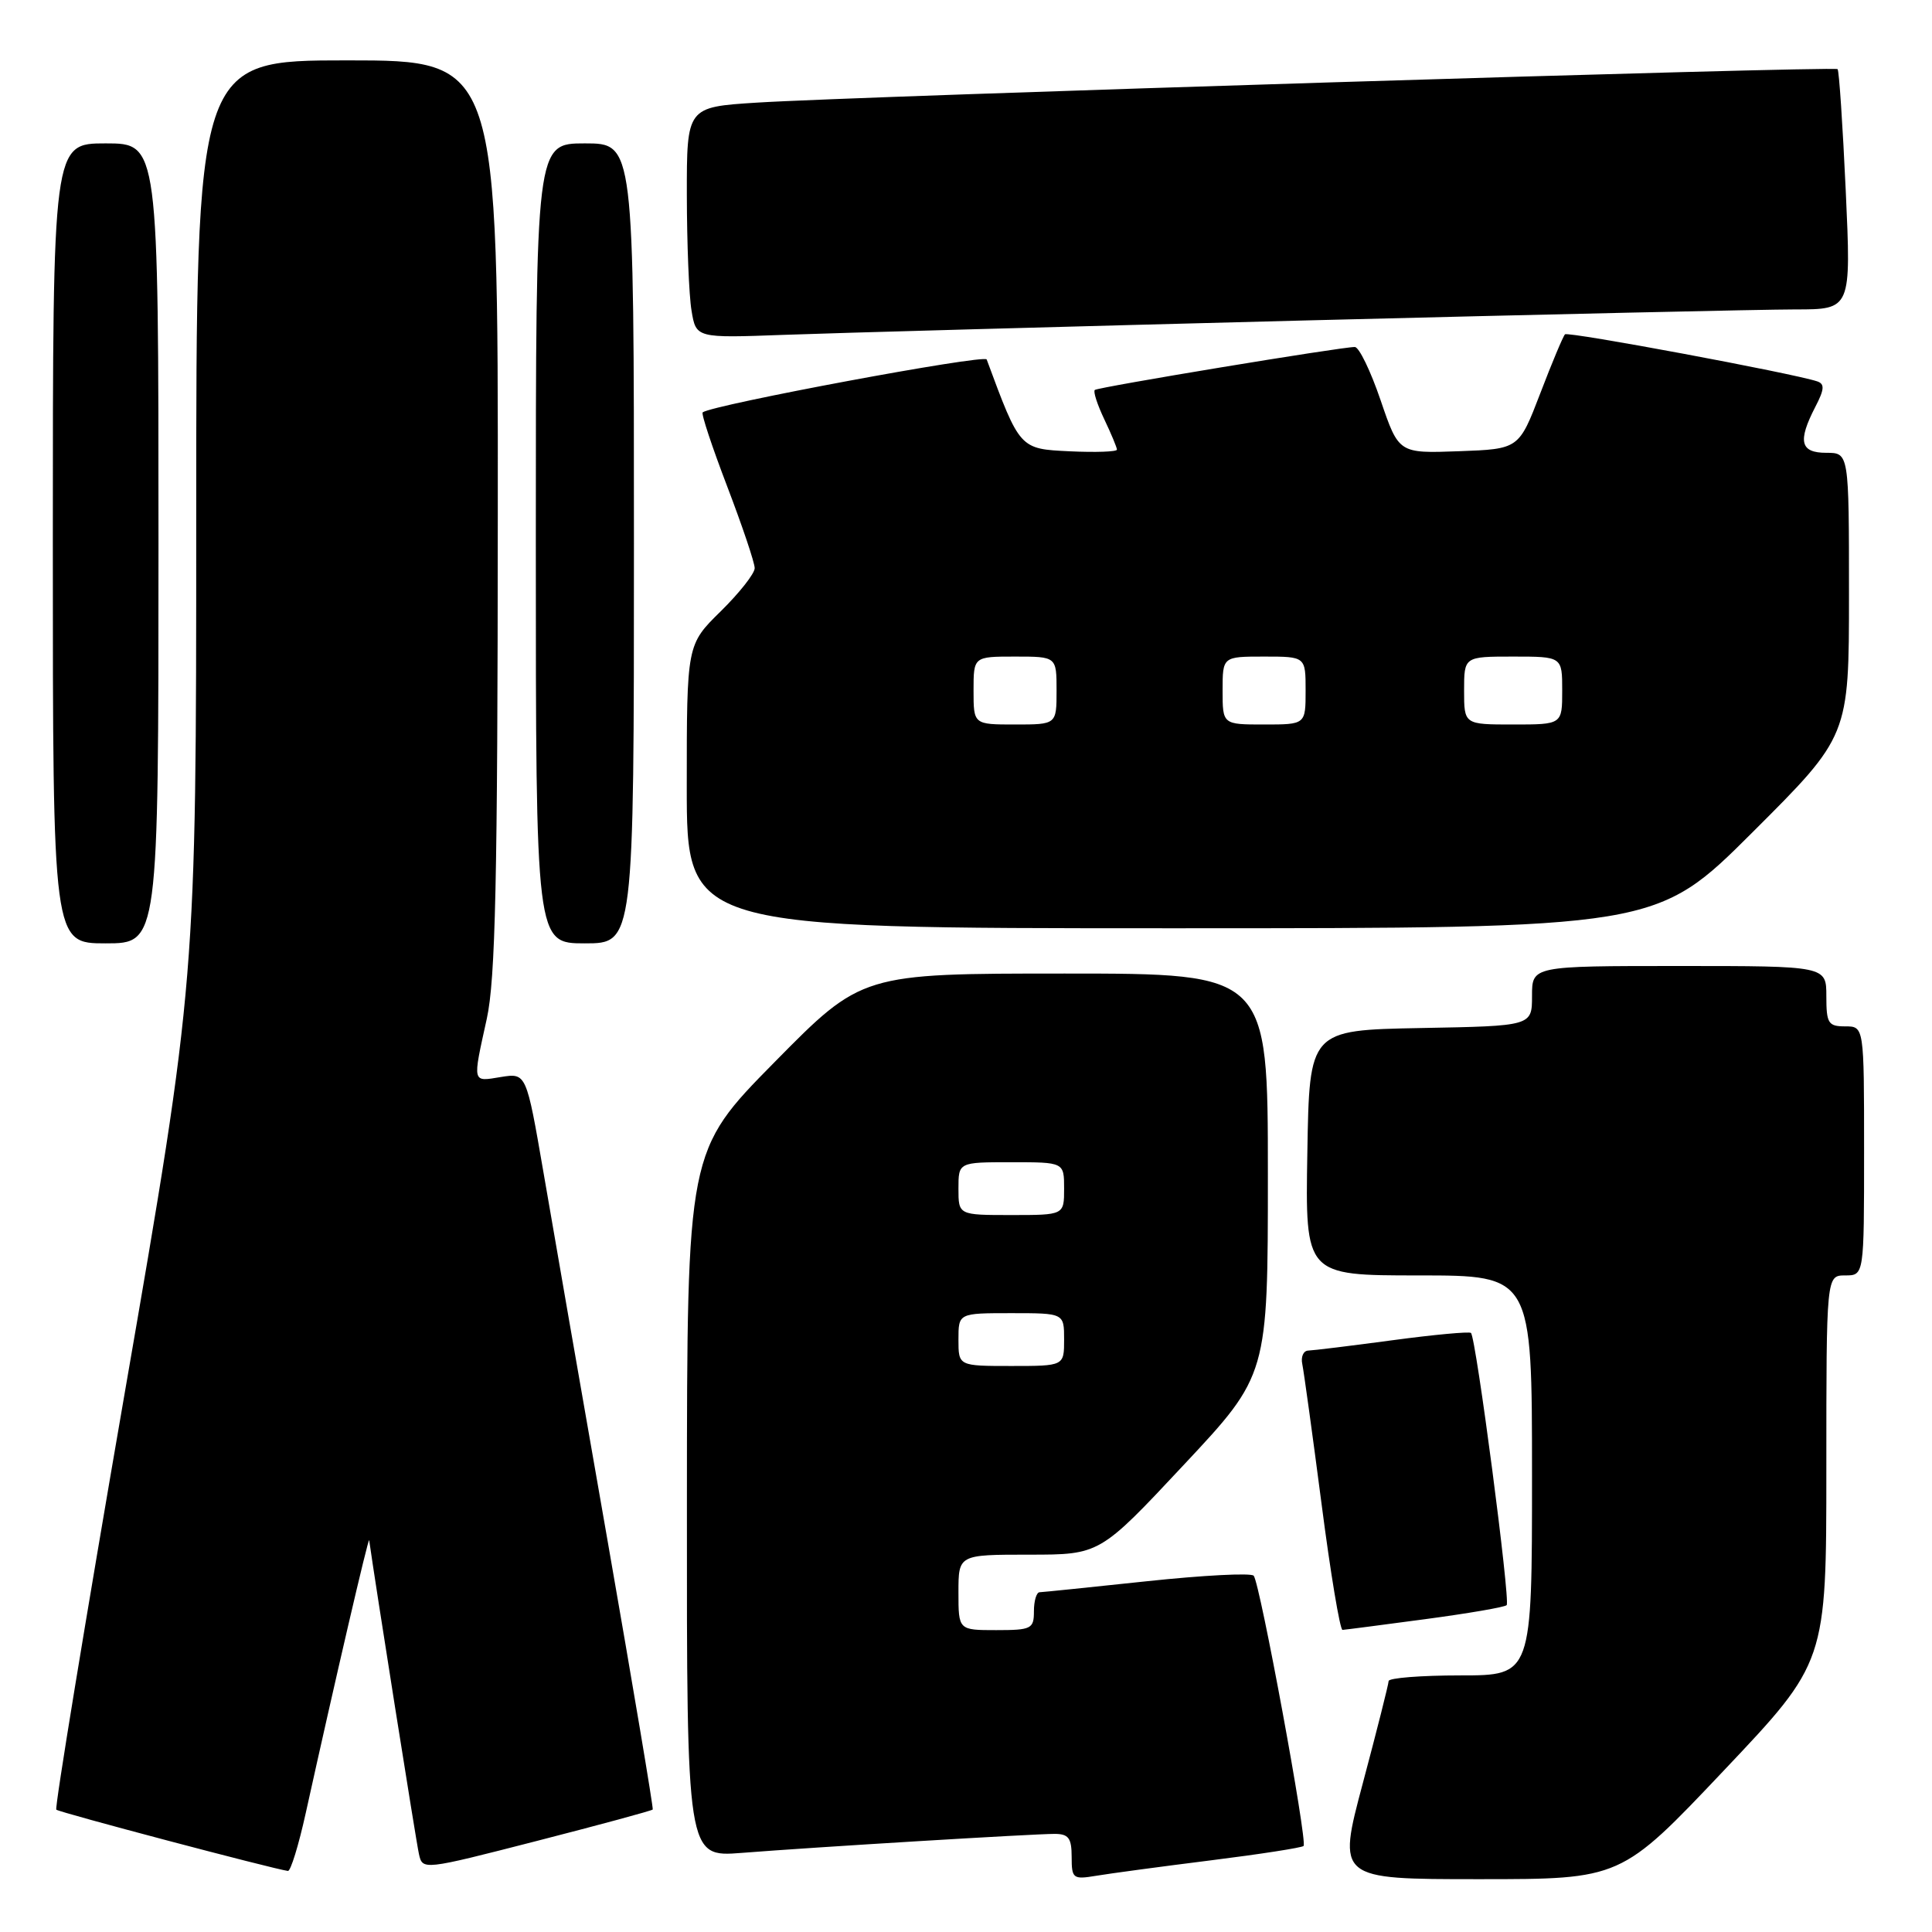<?xml version="1.0" encoding="UTF-8" standalone="no"?>
<!DOCTYPE svg PUBLIC "-//W3C//DTD SVG 1.1//EN" "http://www.w3.org/Graphics/SVG/1.1/DTD/svg11.dtd" >
<svg xmlns="http://www.w3.org/2000/svg" xmlns:xlink="http://www.w3.org/1999/xlink" version="1.1" viewBox="0 0 256 256">
 <g >
 <path fill="currentColor"
d=" M 160.41 246.51 C 166.96 245.69 172.51 244.83 172.73 244.60 C 173.28 244.05 166.94 209.70 166.12 208.79 C 165.77 208.40 159.41 208.73 151.99 209.52 C 144.57 210.31 138.16 210.97 137.75 210.98 C 137.34 210.99 137.00 212.12 137.00 213.50 C 137.00 215.83 136.67 216.00 132.00 216.00 C 127.00 216.00 127.00 216.00 127.00 211.00 C 127.00 206.00 127.00 206.00 136.36 206.00 C 145.73 206.00 145.73 206.00 156.86 194.10 C 168.00 182.20 168.00 182.20 168.00 155.60 C 168.00 129.00 168.00 129.00 141.10 129.00 C 114.20 129.00 114.20 129.00 102.62 140.75 C 91.04 152.50 91.04 152.50 91.02 199.29 C 91.00 246.08 91.00 246.08 98.25 245.52 C 108.01 244.75 136.90 243.00 139.73 243.00 C 141.59 243.00 142.00 243.55 142.00 246.05 C 142.00 248.93 142.18 249.06 145.25 248.55 C 147.04 248.25 153.86 247.33 160.41 246.51 Z  M 228.39 234.63 C 242.00 220.26 242.00 220.26 242.00 194.63 C 242.00 169.00 242.00 169.00 244.50 169.00 C 247.00 169.00 247.00 169.00 247.00 152.50 C 247.00 136.00 247.00 136.00 244.50 136.00 C 242.25 136.00 242.00 135.60 242.00 132.00 C 242.00 128.00 242.00 128.00 222.50 128.00 C 203.00 128.00 203.00 128.00 203.00 131.97 C 203.00 135.95 203.00 135.95 188.25 136.22 C 173.50 136.50 173.50 136.50 173.23 152.75 C 172.95 169.00 172.95 169.00 187.98 169.00 C 203.00 169.00 203.00 169.00 203.00 195.50 C 203.00 222.00 203.00 222.00 193.50 222.00 C 188.28 222.00 184.00 222.34 184.00 222.75 C 183.99 223.16 182.46 229.24 180.59 236.25 C 177.19 249.00 177.19 249.00 195.99 249.00 C 214.79 249.00 214.79 249.00 228.39 234.63 Z  M 40.51 240.25 C 44.39 222.69 48.84 203.54 48.92 204.09 C 49.64 209.31 55.15 244.09 55.51 245.66 C 55.99 247.82 56.01 247.82 71.15 243.93 C 79.48 241.79 86.39 239.92 86.49 239.77 C 86.60 239.62 83.89 223.53 80.48 204.00 C 77.06 184.47 73.25 162.58 72.01 155.33 C 69.74 142.17 69.74 142.17 66.37 142.71 C 62.53 143.34 62.60 143.64 64.50 135.00 C 65.65 129.77 65.94 116.69 65.96 68.25 C 66.00 8.00 66.00 8.00 46.00 8.00 C 26.00 8.00 26.00 8.00 26.00 68.92 C 26.00 129.83 26.00 129.83 16.52 184.61 C 11.31 214.73 7.23 239.56 7.46 239.79 C 7.80 240.14 36.12 247.63 38.15 247.91 C 38.51 247.96 39.57 244.51 40.51 240.25 Z  M 188.83 214.55 C 194.51 213.79 199.38 212.96 199.64 212.69 C 200.16 212.17 195.58 177.22 194.91 176.62 C 194.68 176.42 190.00 176.85 184.50 177.59 C 179.00 178.33 173.98 178.94 173.34 178.96 C 172.71 178.98 172.35 179.79 172.56 180.75 C 172.76 181.71 173.91 190.04 175.11 199.25 C 176.30 208.46 177.56 215.99 177.89 215.97 C 178.23 215.95 183.15 215.31 188.83 214.55 Z  M 21.00 72.00 C 21.00 19.00 21.00 19.00 14.00 19.00 C 7.00 19.00 7.00 19.00 7.00 72.00 C 7.00 125.00 7.00 125.00 14.00 125.00 C 21.00 125.00 21.00 125.00 21.00 72.00 Z  M 84.00 72.00 C 84.00 19.00 84.00 19.00 77.50 19.00 C 71.00 19.00 71.00 19.00 71.00 72.00 C 71.00 125.00 71.00 125.00 77.50 125.00 C 84.00 125.00 84.00 125.00 84.00 72.00 Z  M 232.24 110.26 C 245.00 97.53 245.00 97.53 245.00 78.76 C 245.00 60.00 245.00 60.00 242.00 60.00 C 238.54 60.00 238.18 58.49 240.53 53.93 C 241.75 51.59 241.80 50.87 240.78 50.53 C 237.56 49.46 207.77 43.90 207.37 44.30 C 207.12 44.55 205.64 48.07 204.09 52.13 C 201.26 59.50 201.26 59.50 193.30 59.79 C 185.34 60.08 185.34 60.08 182.94 53.04 C 181.62 49.17 180.09 45.99 179.52 45.98 C 177.84 45.95 145.54 51.29 145.07 51.67 C 144.83 51.87 145.40 53.61 146.32 55.55 C 147.24 57.48 148.00 59.30 148.00 59.58 C 148.00 59.86 145.19 59.96 141.75 59.80 C 135.10 59.48 135.15 59.54 130.74 47.63 C 130.48 46.91 94.40 53.64 93.11 54.64 C 92.89 54.81 94.36 59.23 96.36 64.46 C 98.36 69.70 100.00 74.56 100.00 75.28 C 100.00 76.00 97.97 78.57 95.50 81.00 C 91.00 85.42 91.00 85.42 91.00 104.21 C 91.00 123.00 91.00 123.00 155.24 123.00 C 219.47 123.00 219.47 123.00 232.24 110.26 Z  M 173.00 42.46 C 204.62 41.66 233.83 41.00 237.89 41.00 C 245.29 41.00 245.29 41.00 244.57 25.26 C 244.17 16.60 243.69 9.36 243.49 9.16 C 243.07 8.74 113.57 12.75 100.25 13.60 C 91.00 14.19 91.00 14.19 91.01 25.84 C 91.02 32.25 91.29 39.14 91.63 41.15 C 92.23 44.80 92.23 44.80 103.86 44.37 C 110.26 44.13 141.38 43.27 173.00 42.46 Z  M 127.00 177.50 C 127.00 174.00 127.00 174.00 134.00 174.00 C 141.00 174.00 141.00 174.00 141.00 177.50 C 141.00 181.00 141.00 181.00 134.00 181.00 C 127.00 181.00 127.00 181.00 127.00 177.50 Z  M 127.00 157.50 C 127.00 154.00 127.00 154.00 134.00 154.00 C 141.00 154.00 141.00 154.00 141.00 157.50 C 141.00 161.00 141.00 161.00 134.00 161.00 C 127.00 161.00 127.00 161.00 127.00 157.50 Z  M 129.00 91.50 C 129.00 87.00 129.00 87.00 134.50 87.00 C 140.00 87.00 140.00 87.00 140.00 91.50 C 140.00 96.00 140.00 96.00 134.50 96.00 C 129.00 96.00 129.00 96.00 129.00 91.50 Z  M 162.00 91.50 C 162.00 87.00 162.00 87.00 167.50 87.00 C 173.00 87.00 173.00 87.00 173.00 91.50 C 173.00 96.00 173.00 96.00 167.50 96.00 C 162.00 96.00 162.00 96.00 162.00 91.50 Z  M 194.00 91.50 C 194.00 87.00 194.00 87.00 200.50 87.00 C 207.00 87.00 207.00 87.00 207.00 91.50 C 207.00 96.00 207.00 96.00 200.50 96.00 C 194.00 96.00 194.00 96.00 194.00 91.50 Z "/>
</g>
</svg>